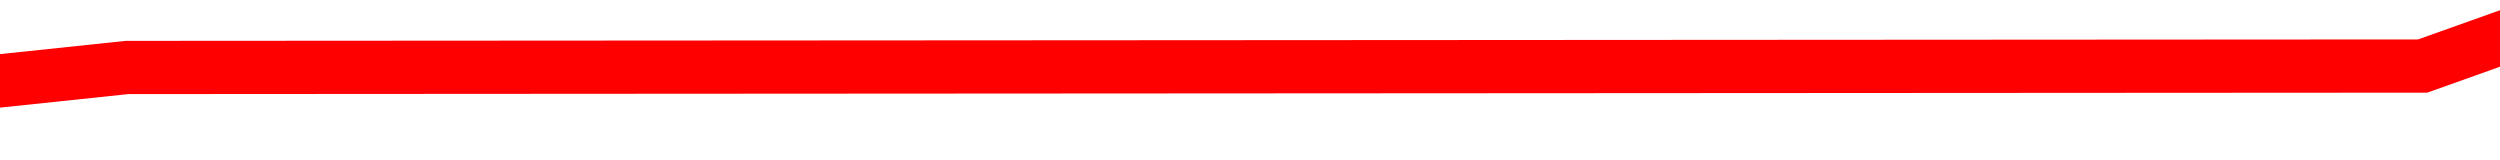 ﻿<?xml version="1.0" encoding="utf-8"?>
<svg version="1.1" xmlns:xlink="http://www.w3.org/1999/xlink" width="94px" height="6px" preserveAspectRatio="xMinYMid meet" viewBox="874 945  94 4" xmlns="http://www.w3.org/2000/svg">
  <g transform="matrix(0.995 -0.105 0.105 0.995 -93.943 101.458 )">
    <path d="M 0 37  L 86.799 12  L 173.597 35  L 257.403 12  L 345.199 12  L 431 21  L 517.799 0  L 603.6 29  L 688.403 12  L 688.939 12.175  L 774.204 40  L 862 21  " stroke-width="2" stroke="#ff0000" fill="none" transform="matrix(1 0 0 1 533 930 )" />
  </g>
</svg>